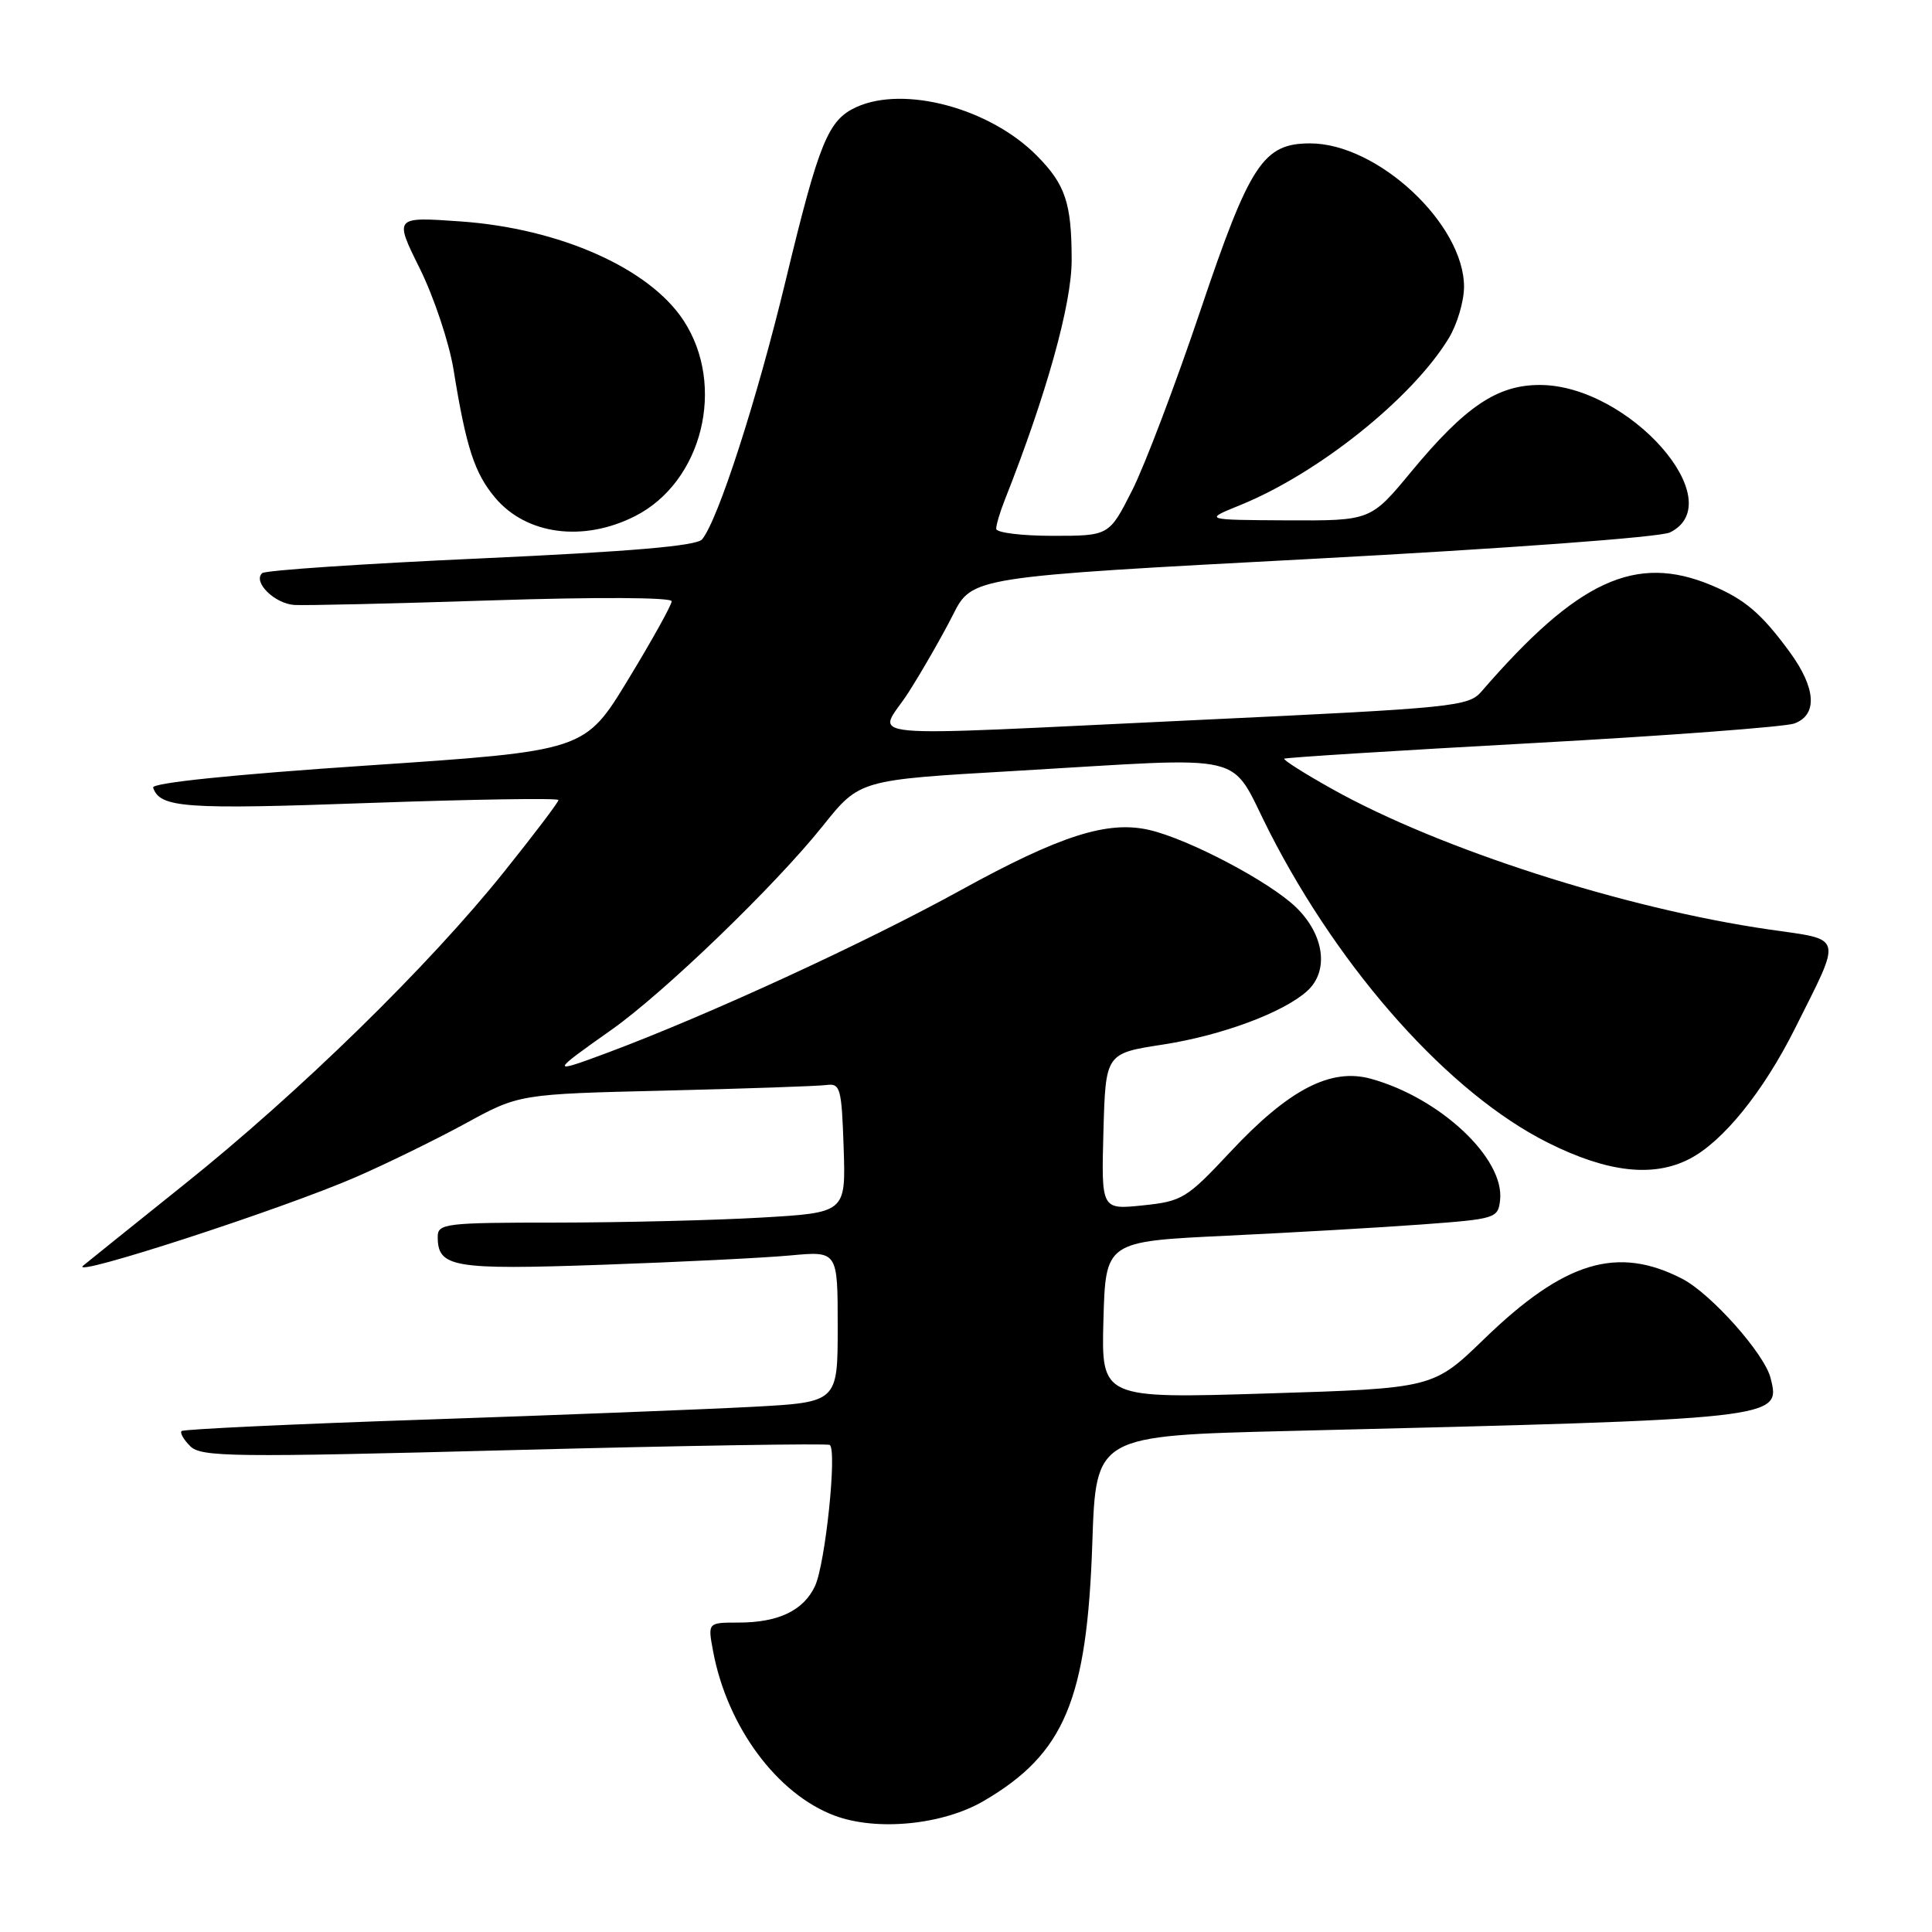 <?xml version="1.0" encoding="UTF-8" standalone="no"?>
<!DOCTYPE svg PUBLIC "-//W3C//DTD SVG 1.1//EN" "http://www.w3.org/Graphics/SVG/1.1/DTD/svg11.dtd" >
<svg xmlns="http://www.w3.org/2000/svg" xmlns:xlink="http://www.w3.org/1999/xlink" version="1.1" viewBox="0 0 256 256">
 <g >
 <path fill="currentColor"
d=" M 130.36 238.63 C 141.06 232.37 144.05 225.24 144.74 204.37 C 145.22 190.24 145.22 190.24 170.86 189.61 C 236.11 188.02 235.98 188.03 234.61 182.60 C 233.81 179.38 226.73 171.43 222.91 169.45 C 214.31 165.01 207.29 167.13 196.70 177.38 C 189.91 183.96 189.91 183.96 167.92 184.64 C 145.93 185.32 145.93 185.32 146.21 174.91 C 146.50 164.50 146.50 164.50 162.50 163.74 C 171.30 163.32 183.00 162.65 188.50 162.24 C 198.20 161.52 198.51 161.43 198.77 159.00 C 199.37 153.50 190.84 145.49 181.68 142.95 C 176.33 141.46 170.78 144.34 163.02 152.64 C 157.24 158.82 156.64 159.18 151.43 159.72 C 145.93 160.29 145.93 160.29 146.21 149.93 C 146.50 139.58 146.50 139.58 154.09 138.41 C 161.87 137.21 170.05 134.17 173.21 131.31 C 176.13 128.67 175.49 123.87 171.73 120.22 C 168.23 116.83 157.55 111.20 152.31 109.98 C 146.78 108.69 140.48 110.70 127.29 117.96 C 114.53 124.99 93.75 134.54 80.50 139.49 C 72.86 142.34 72.89 142.19 81.00 136.47 C 87.98 131.55 102.73 117.33 109.04 109.42 C 113.90 103.34 113.90 103.34 134.20 102.17 C 166.38 100.30 162.69 99.42 168.22 110.25 C 177.72 128.85 192.13 144.92 205.10 151.41 C 212.98 155.36 219.06 156.05 223.87 153.56 C 228.30 151.28 233.65 144.66 237.85 136.27 C 244.14 123.70 244.37 124.60 234.40 123.16 C 215.28 120.39 190.77 112.52 176.56 104.57 C 172.87 102.51 170.00 100.69 170.17 100.53 C 170.35 100.38 185.12 99.45 203.00 98.47 C 220.88 97.49 236.51 96.31 237.75 95.87 C 240.87 94.73 240.64 91.18 237.15 86.40 C 233.39 81.27 231.19 79.40 226.75 77.54 C 216.72 73.35 209.04 76.90 196.32 91.61 C 194.59 93.62 192.81 93.80 159.00 95.39 C 111.52 97.62 116.34 98.07 120.38 91.75 C 122.22 88.86 124.87 84.24 126.27 81.47 C 128.81 76.44 128.81 76.44 173.94 74.05 C 199.65 72.68 220.02 71.18 221.28 70.55 C 229.47 66.49 215.85 51.03 204.05 51.01 C 198.39 51.00 194.15 53.86 186.99 62.51 C 181.62 69.00 181.62 69.00 170.56 68.95 C 159.50 68.89 159.50 68.89 164.31 66.94 C 174.68 62.73 187.11 52.79 191.96 44.83 C 193.08 43.00 193.99 39.92 193.99 38.00 C 193.99 29.68 182.53 19.00 173.61 19.00 C 167.38 19.00 165.61 21.70 159.04 41.20 C 155.76 50.93 151.71 61.62 150.03 64.95 C 146.97 71.00 146.97 71.00 139.49 71.00 C 135.37 71.00 132.00 70.58 132.00 70.07 C 132.00 69.55 132.50 67.86 133.11 66.32 C 138.66 52.29 142.00 40.31 142.00 34.49 C 142.00 26.91 141.18 24.45 137.37 20.61 C 131.15 14.34 119.83 11.30 113.47 14.19 C 109.72 15.91 108.53 18.82 104.11 37.15 C 100.30 52.96 95.15 68.91 93.03 71.47 C 92.30 72.34 83.65 73.08 63.75 73.99 C 48.21 74.69 35.16 75.57 34.75 75.94 C 33.45 77.09 36.38 79.99 39.00 80.16 C 40.38 80.25 52.19 79.98 65.25 79.55 C 79.07 79.10 89.00 79.15 89.00 79.67 C 89.00 80.16 86.41 84.82 83.24 90.03 C 77.49 99.50 77.49 99.50 48.72 101.43 C 30.85 102.63 20.08 103.74 20.29 104.36 C 21.18 107.05 24.44 107.28 48.86 106.40 C 62.69 105.91 74.00 105.73 74.00 106.01 C 74.00 106.29 70.76 110.57 66.80 115.51 C 56.83 127.97 39.66 144.75 24.38 156.97 C 17.30 162.64 11.28 167.48 11.00 167.72 C 9.11 169.41 37.30 160.25 47.13 155.98 C 51.18 154.22 57.72 151.02 61.65 148.88 C 68.80 144.97 68.80 144.97 88.15 144.51 C 98.79 144.25 108.40 143.92 109.50 143.77 C 111.35 143.52 111.52 144.15 111.79 152.10 C 112.07 160.69 112.07 160.69 100.79 161.34 C 94.58 161.70 82.41 161.99 73.75 162.00 C 59.01 162.00 58.00 162.12 58.00 163.88 C 58.00 167.94 59.99 168.28 79.75 167.59 C 90.06 167.23 101.31 166.67 104.75 166.35 C 111.00 165.77 111.00 165.77 111.00 175.78 C 111.00 185.80 111.00 185.80 99.75 186.41 C 93.56 186.74 74.10 187.50 56.50 188.10 C 38.90 188.69 24.30 189.38 24.06 189.62 C 23.82 189.85 24.33 190.76 25.21 191.63 C 26.64 193.07 30.80 193.12 68.05 192.14 C 90.74 191.55 109.59 191.25 109.94 191.46 C 110.94 192.08 109.37 207.17 108.00 210.14 C 106.49 213.40 103.15 215.00 97.84 215.00 C 93.78 215.00 93.78 215.00 94.48 218.75 C 96.34 228.78 102.96 237.74 110.62 240.59 C 116.21 242.67 124.95 241.80 130.36 238.63 Z  M 84.13 68.40 C 93.07 63.88 96.24 51.11 90.57 42.46 C 86.03 35.54 74.17 30.27 61.03 29.34 C 52.22 28.72 52.22 28.72 55.64 35.61 C 57.51 39.40 59.52 45.42 60.10 49.00 C 61.76 59.27 62.87 62.69 65.61 65.95 C 69.75 70.87 77.29 71.86 84.13 68.40 Z "/>
</g>
</svg>